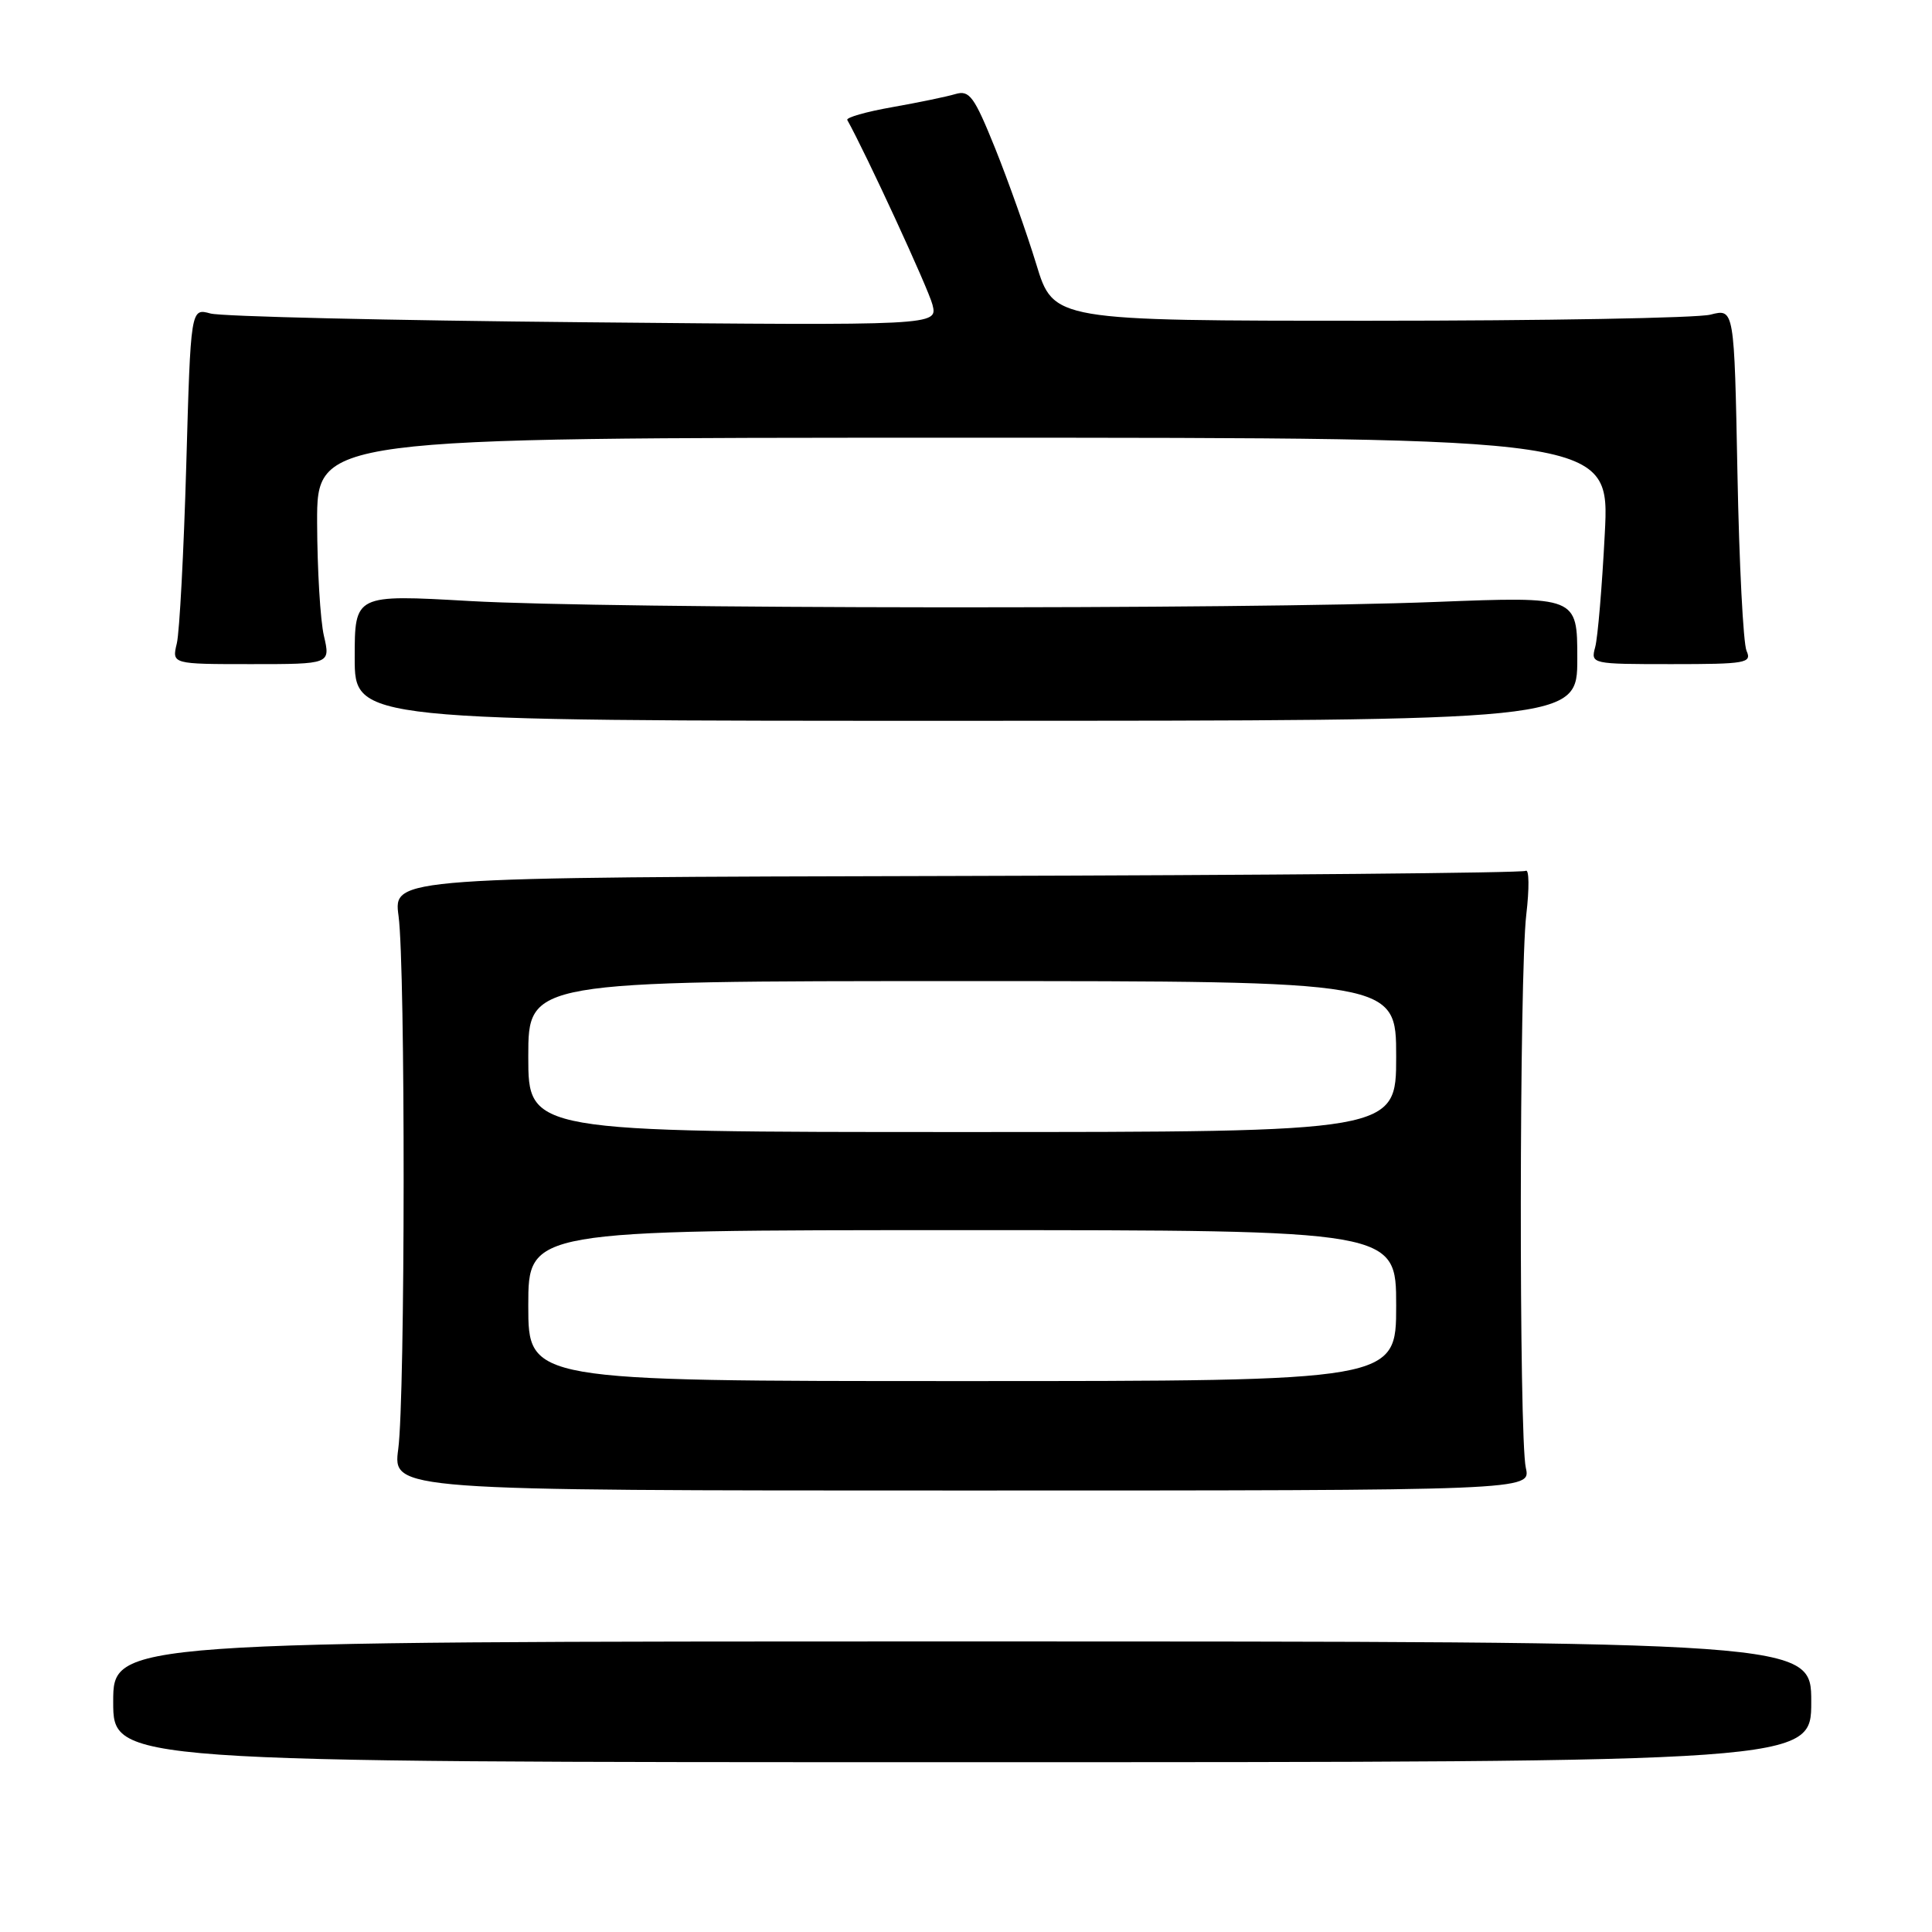 <?xml version="1.0" encoding="UTF-8" standalone="no"?>
<!DOCTYPE svg PUBLIC "-//W3C//DTD SVG 1.1//EN" "http://www.w3.org/Graphics/SVG/1.1/DTD/svg11.dtd" >
<svg xmlns="http://www.w3.org/2000/svg" xmlns:xlink="http://www.w3.org/1999/xlink" version="1.1" viewBox="0 0 256 256">
 <g >
 <path fill="currentColor"
d=" M 240.00 225.50 C 240.00 217.50 240.00 217.50 127.50 217.50 C 15.00 217.50 15.00 217.50 15.00 225.50 C 15.00 233.50 15.00 233.50 127.50 233.50 C 240.00 233.50 240.00 233.50 240.00 225.50 Z  M 202.18 194.50 C 201.26 190.43 201.31 129.08 202.24 121.20 C 202.65 117.73 202.62 115.12 202.17 115.39 C 201.73 115.67 167.78 115.97 126.74 116.07 C 52.12 116.25 52.12 116.25 52.81 121.37 C 53.73 128.21 53.70 185.02 52.77 192.00 C 52.04 197.50 52.04 197.50 127.45 197.50 C 202.85 197.50 202.85 197.50 202.18 194.50 Z  M 209.00 87.26 C 209.00 79.03 209.00 79.03 190.25 79.76 C 164.50 80.77 80.88 80.69 62.25 79.64 C 47.00 78.77 47.00 78.77 47.00 87.15 C 47.00 95.52 47.00 95.52 128.00 95.51 C 209.00 95.50 209.00 95.50 209.00 87.26 Z  M 42.92 84.25 C 42.44 82.19 42.04 75.44 42.02 69.25 C 42.00 58.00 42.00 58.00 127.65 58.00 C 213.31 58.00 213.31 58.00 212.64 70.75 C 212.28 77.76 211.71 84.51 211.37 85.75 C 210.77 87.98 210.86 88.00 221.49 88.00 C 231.34 88.00 232.15 87.86 231.43 86.25 C 230.99 85.29 230.45 74.69 230.22 62.69 C 229.80 40.88 229.80 40.88 226.65 41.69 C 224.92 42.14 204.62 42.50 181.54 42.50 C 139.59 42.50 139.59 42.50 137.31 35.00 C 136.05 30.88 133.60 23.98 131.87 19.67 C 129.08 12.76 128.46 11.92 126.61 12.46 C 125.45 12.81 121.67 13.59 118.22 14.20 C 114.76 14.81 112.09 15.57 112.27 15.90 C 114.73 20.30 123.04 38.30 123.56 40.38 C 124.25 43.14 124.25 43.14 77.38 42.70 C 51.59 42.46 29.32 41.94 27.89 41.54 C 25.27 40.82 25.27 40.82 24.68 61.66 C 24.35 73.12 23.79 83.74 23.43 85.25 C 22.77 88.00 22.77 88.00 33.28 88.00 C 43.79 88.00 43.79 88.00 42.92 84.25 Z  M 70.00 173.00 C 70.00 163.00 70.00 163.00 127.50 163.00 C 185.00 163.00 185.00 163.00 185.00 173.00 C 185.00 183.00 185.00 183.00 127.50 183.00 C 70.00 183.00 70.00 183.00 70.00 173.00 Z  M 70.00 140.00 C 70.00 130.00 70.00 130.00 127.50 130.00 C 185.00 130.00 185.00 130.00 185.00 140.00 C 185.00 150.00 185.00 150.00 127.50 150.00 C 70.00 150.00 70.00 150.00 70.00 140.00 Z "/>
</g>
</svg>